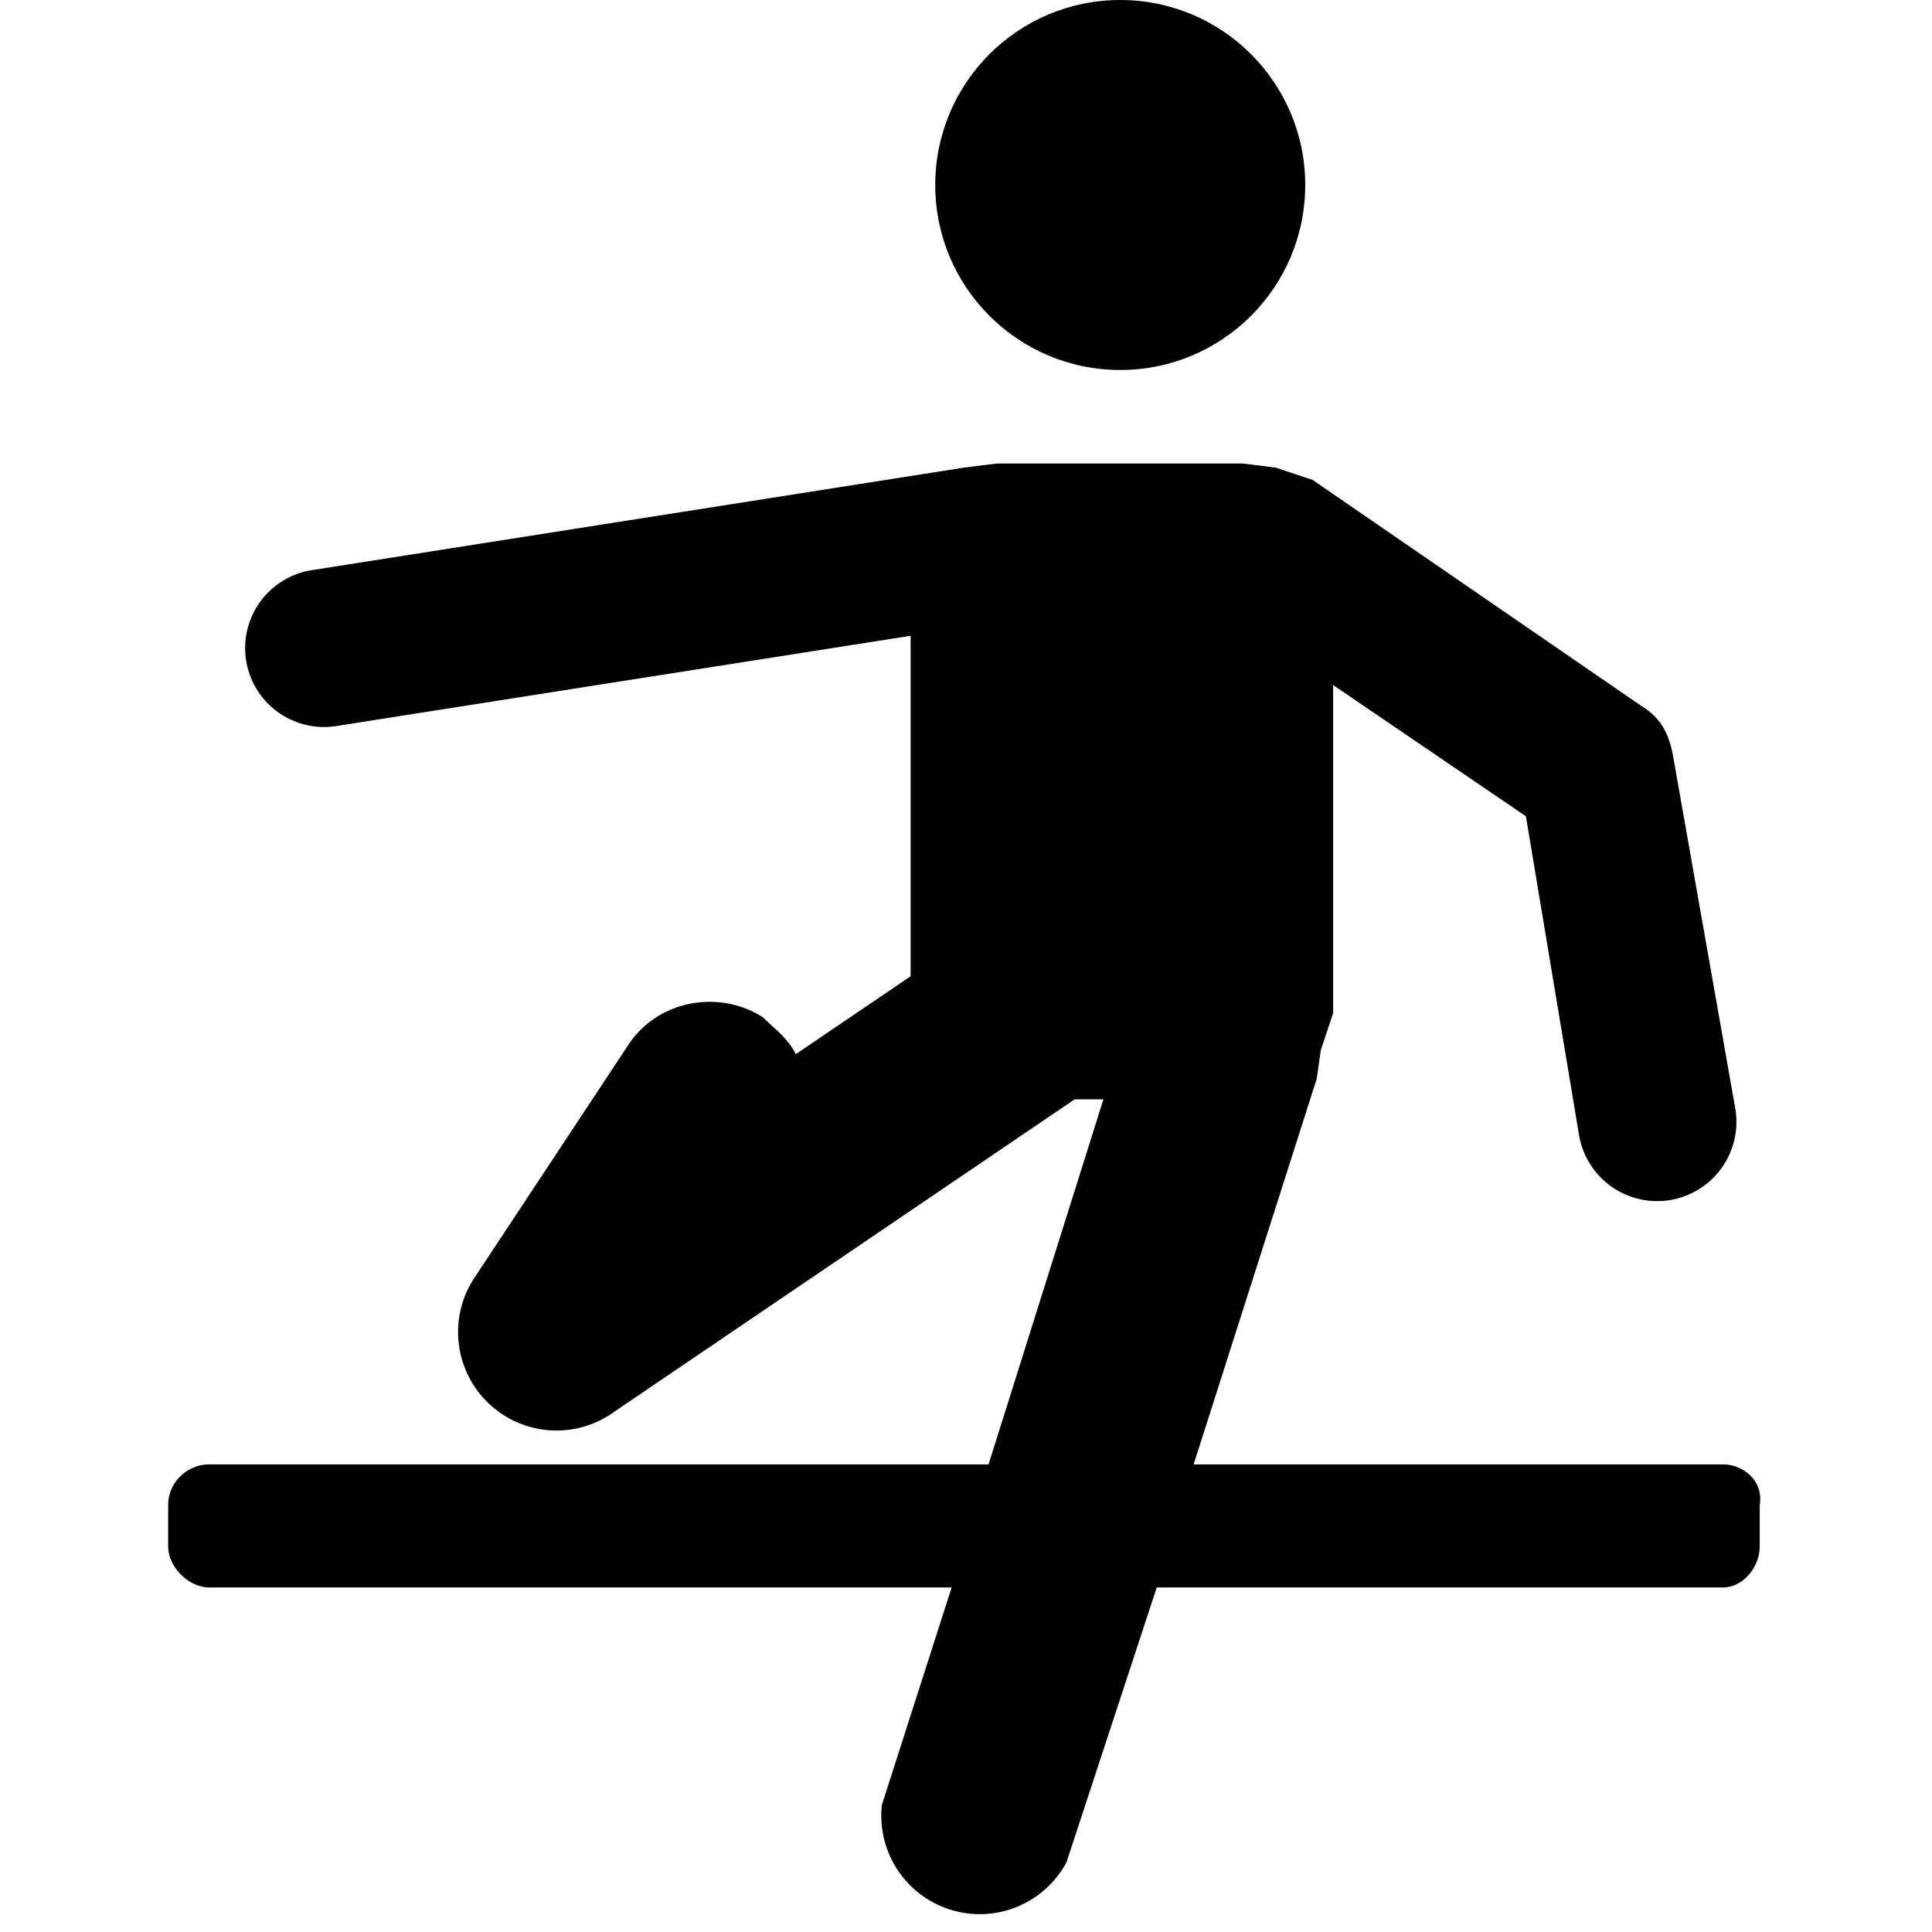 <svg xmlns="http://www.w3.org/2000/svg" viewBox="0 0 471 471" fill="currentColor">
  <path d="M420 357H291l30-94 1-7 3-9v-80l47 32 13 78a19 19 0 0038-7l-15-85c-1-6-3-10-8-13l-80-55-9-3-8-1h-60l-8 1-159 25a19 19 0 106 38l140-22v83l-28 19c-2-4-5-6-8-9-11-7-26-4-33 7l-37 56a24 24 0 0034 33l112-76h7l-28 89H51c-5 0-10 4-10 10v10c0 5 5 10 10 10h181l-17 53a24 24 0 0045 14l22-67h138c5 0 9-5 9-10v-10c1-6-4-10-9-10z"/>
  <circle cx="273.1" cy="45.1" r="45.1"/>
</svg>